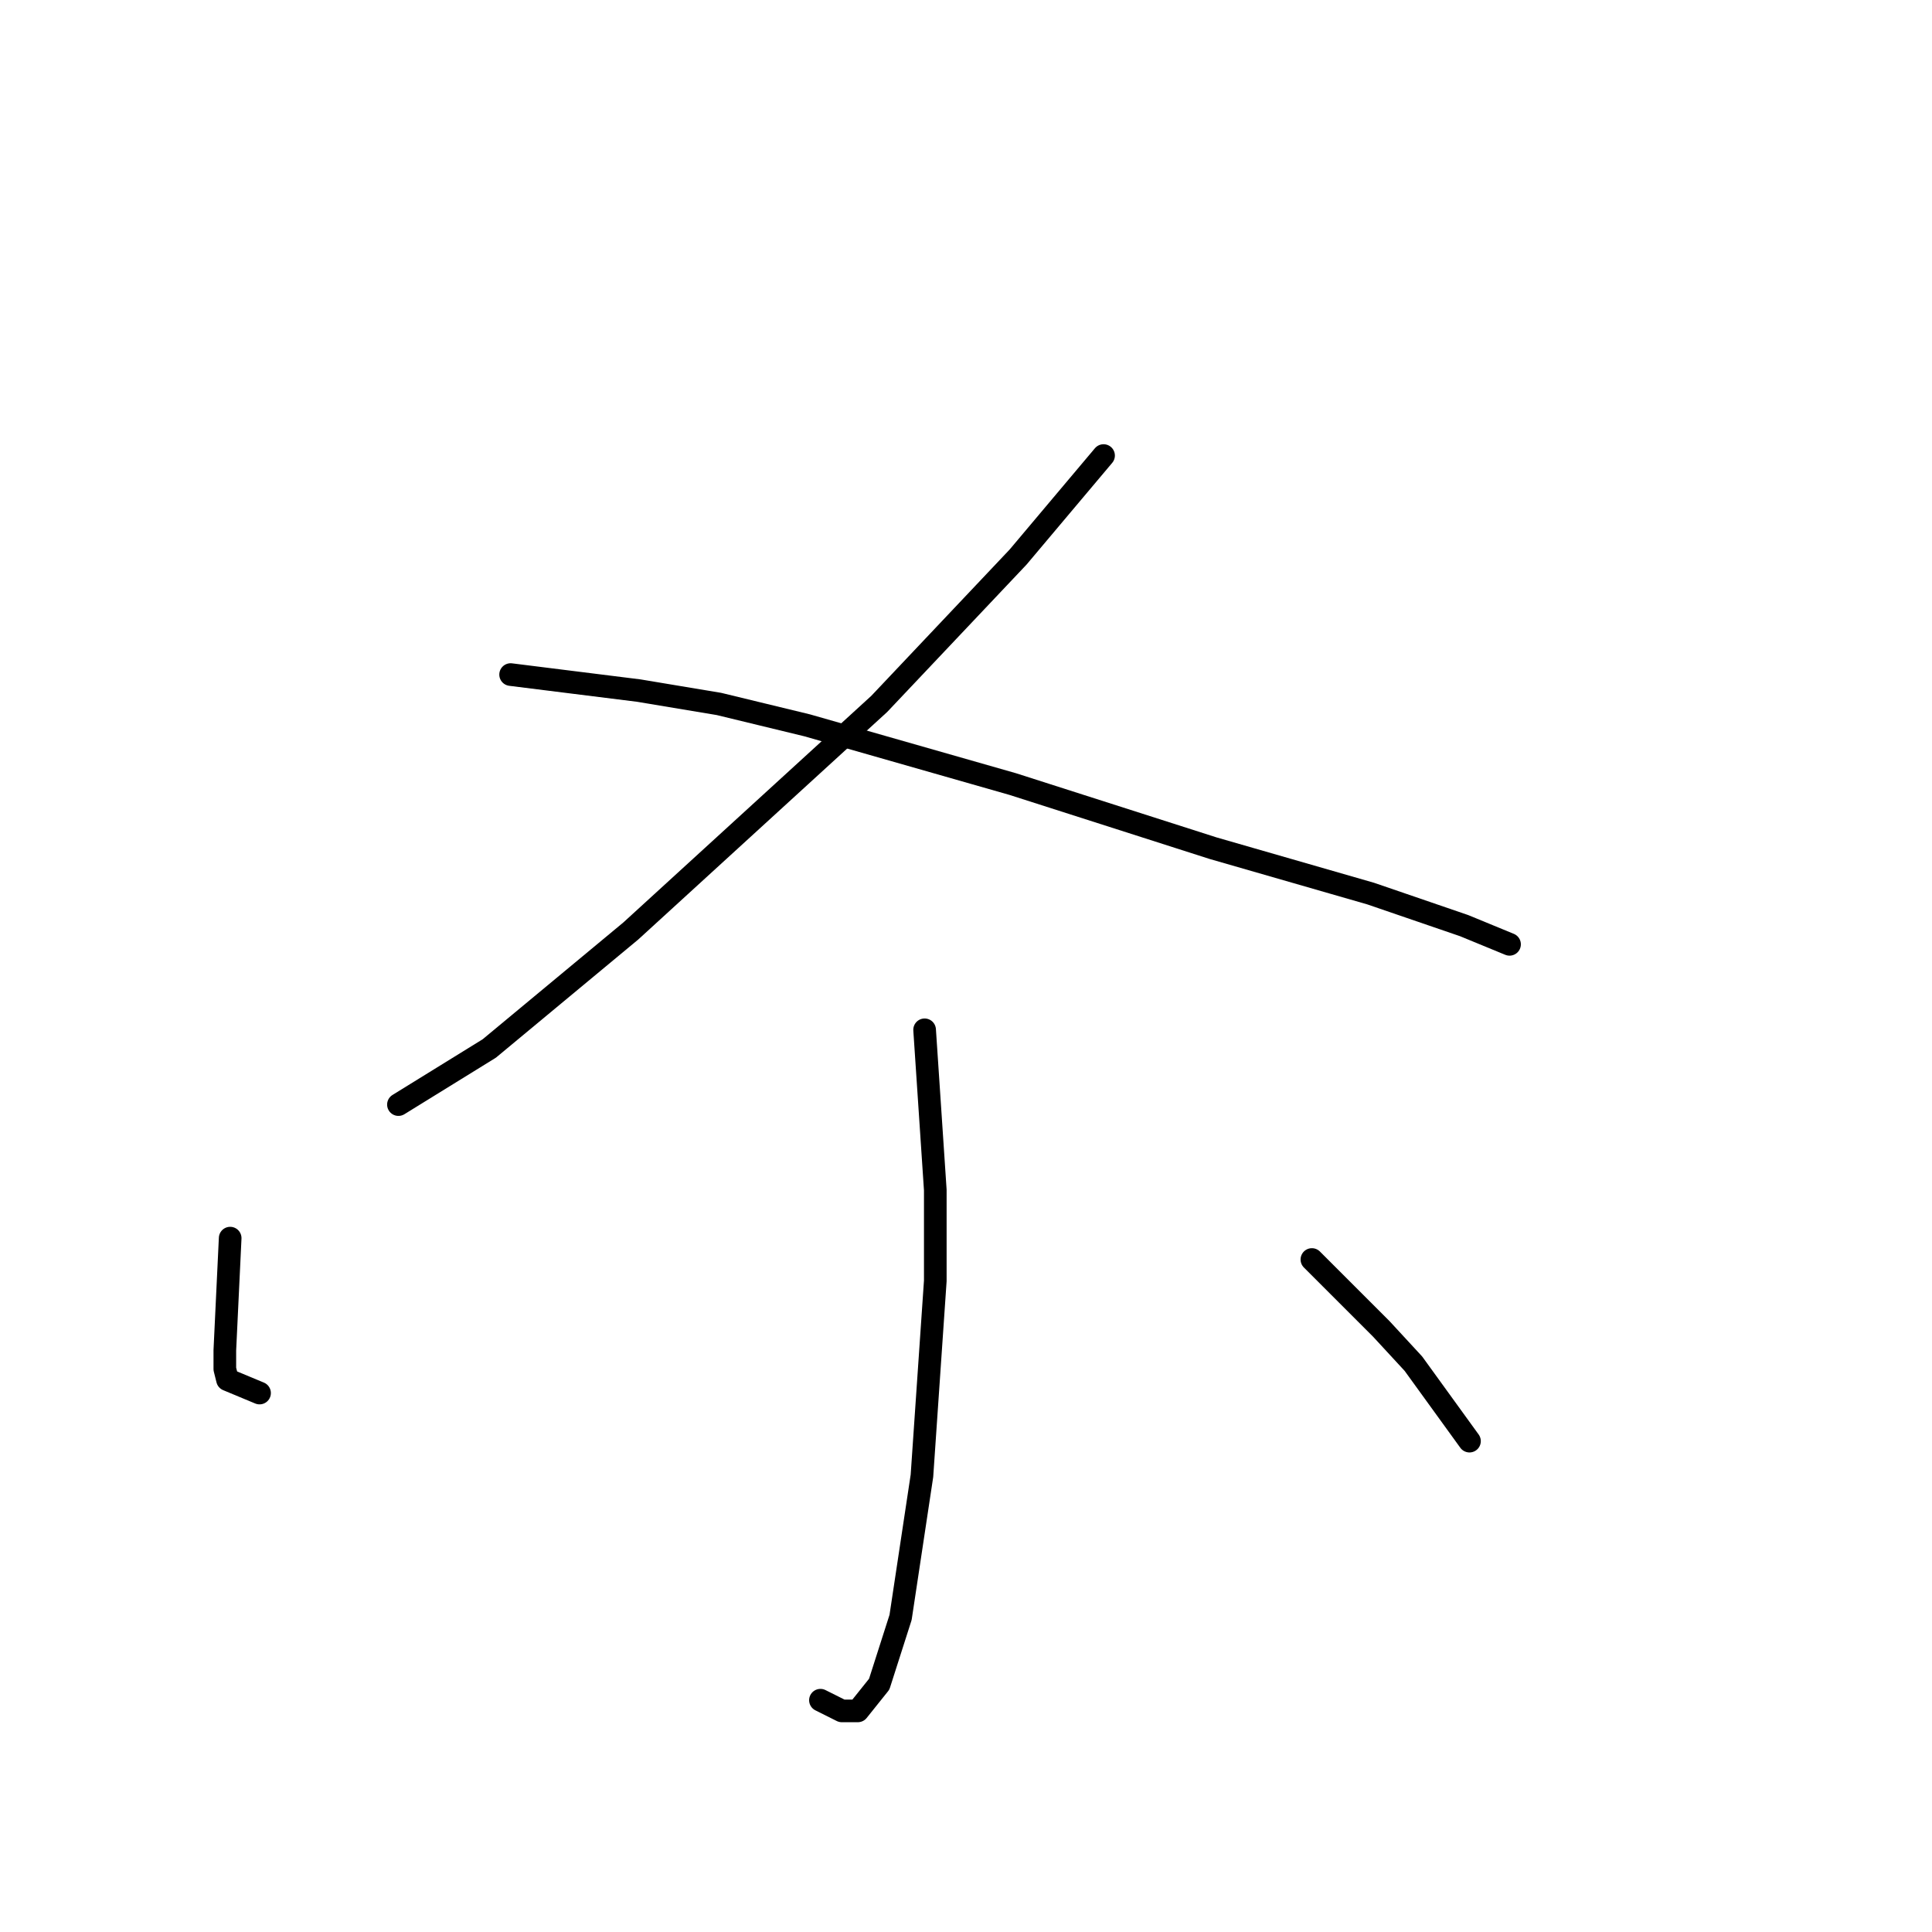 <?xml version="1.0" standalone="no"?>
    <svg width="256" height="256" xmlns="http://www.w3.org/2000/svg" version="1.1">
    <polyline stroke="black" stroke-width="3" stroke-linecap="round" fill="transparent" stroke-linejoin="round" points="146.228 60.363 140.565 67.087 134.903 73.812 116.499 93.277 83.585 123.359 64.828 138.932 52.795 146.364 52.795 146.364 " />
        <polyline stroke="black" stroke-width="3" stroke-linecap="round" fill="transparent" stroke-linejoin="round" points="67.659 89.384 76.153 90.446 84.647 91.507 95.264 93.277 106.944 96.108 134.195 103.894 160.738 112.388 181.619 118.405 194.006 122.652 200.022 125.129 200.022 125.129 " />
        <polyline stroke="black" stroke-width="3" stroke-linecap="round" fill="transparent" stroke-linejoin="round" points="122.516 136.454 123.224 147.072 123.931 157.689 123.931 169.722 122.162 195.557 119.331 214.315 116.499 223.163 113.668 226.702 111.544 226.702 108.713 225.286 108.713 225.286 " />
        <polyline stroke="black" stroke-width="3" stroke-linecap="round" fill="transparent" stroke-linejoin="round" points="30.499 164.059 30.145 171.491 29.791 178.924 29.791 181.401 30.145 182.817 34.392 184.586 34.392 184.586 " />
        <polyline stroke="black" stroke-width="3" stroke-linecap="round" fill="transparent" stroke-linejoin="round" points="173.833 166.891 178.434 171.491 183.035 176.092 187.282 180.693 194.714 190.957 194.714 190.957 " />
        </svg>